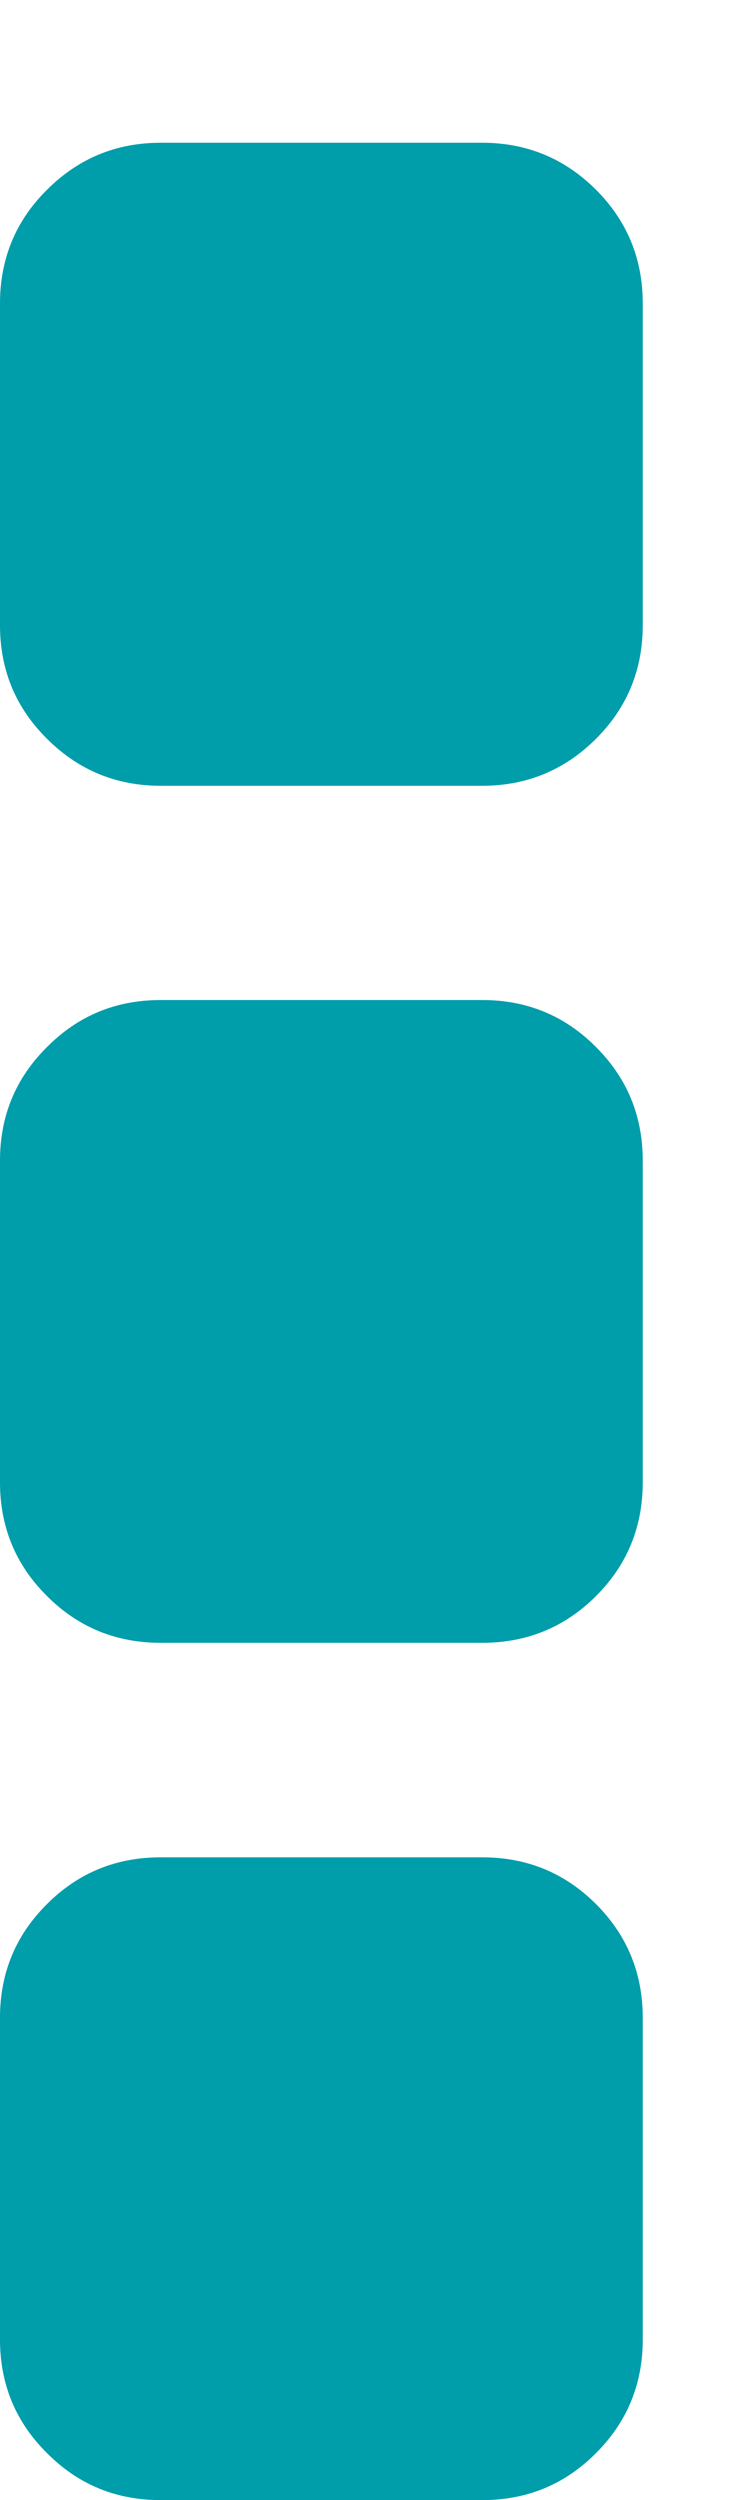 <?xml version="1.0" encoding="UTF-8"?>
<svg width="3px" height="10px" viewBox="0 0 3 10" version="1.1" xmlns="http://www.w3.org/2000/svg" xmlns:xlink="http://www.w3.org/1999/xlink">
    <!-- Generator: Sketch 53.2 (72643) - https://sketchapp.com -->
    <title>ellipsis-green</title>
    <desc>Created with Sketch.</desc>
    <g id="Page-1" stroke="none" stroke-width="1" fill="none" fill-rule="evenodd">
        <g id="ellipsis-green" fill="#009DAB" fill-rule="nonzero">
            <path d="M2.571,8.071 L2.571,9.357 C2.571,9.536 2.509,9.687 2.384,9.812 C2.259,9.938 2.107,10 1.929,10 L0.643,10 C0.464,10 0.313,9.938 0.188,9.812 C0.062,9.687 0,9.536 0,9.357 L0,8.071 C0,7.893 0.062,7.741 0.188,7.616 C0.313,7.491 0.464,7.429 0.643,7.429 L1.929,7.429 C2.107,7.429 2.259,7.491 2.384,7.616 C2.509,7.741 2.571,7.893 2.571,8.071 Z M2.571,4.643 L2.571,5.929 C2.571,6.107 2.509,6.259 2.384,6.384 C2.259,6.509 2.107,6.571 1.929,6.571 L0.643,6.571 C0.464,6.571 0.313,6.509 0.188,6.384 C0.062,6.259 0,6.107 0,5.929 L0,4.643 C0,4.464 0.062,4.313 0.188,4.188 C0.313,4.062 0.464,4 0.643,4 L1.929,4 C2.107,4 2.259,4.062 2.384,4.188 C2.509,4.313 2.571,4.464 2.571,4.643 Z M2.571,1.214 L2.571,2.5 C2.571,2.679 2.509,2.83 2.384,2.955 C2.259,3.08 2.107,3.143 1.929,3.143 L0.643,3.143 C0.464,3.143 0.313,3.08 0.188,2.955 C0.062,2.83 0,2.679 0,2.5 L0,1.214 C0,1.036 0.062,0.884 0.188,0.759 C0.313,0.634 0.464,0.571 0.643,0.571 L1.929,0.571 C2.107,0.571 2.259,0.634 2.384,0.759 C2.509,0.884 2.571,1.036 2.571,1.214 Z" id="ellipsisGray"></path>
        </g>
    </g>
</svg>